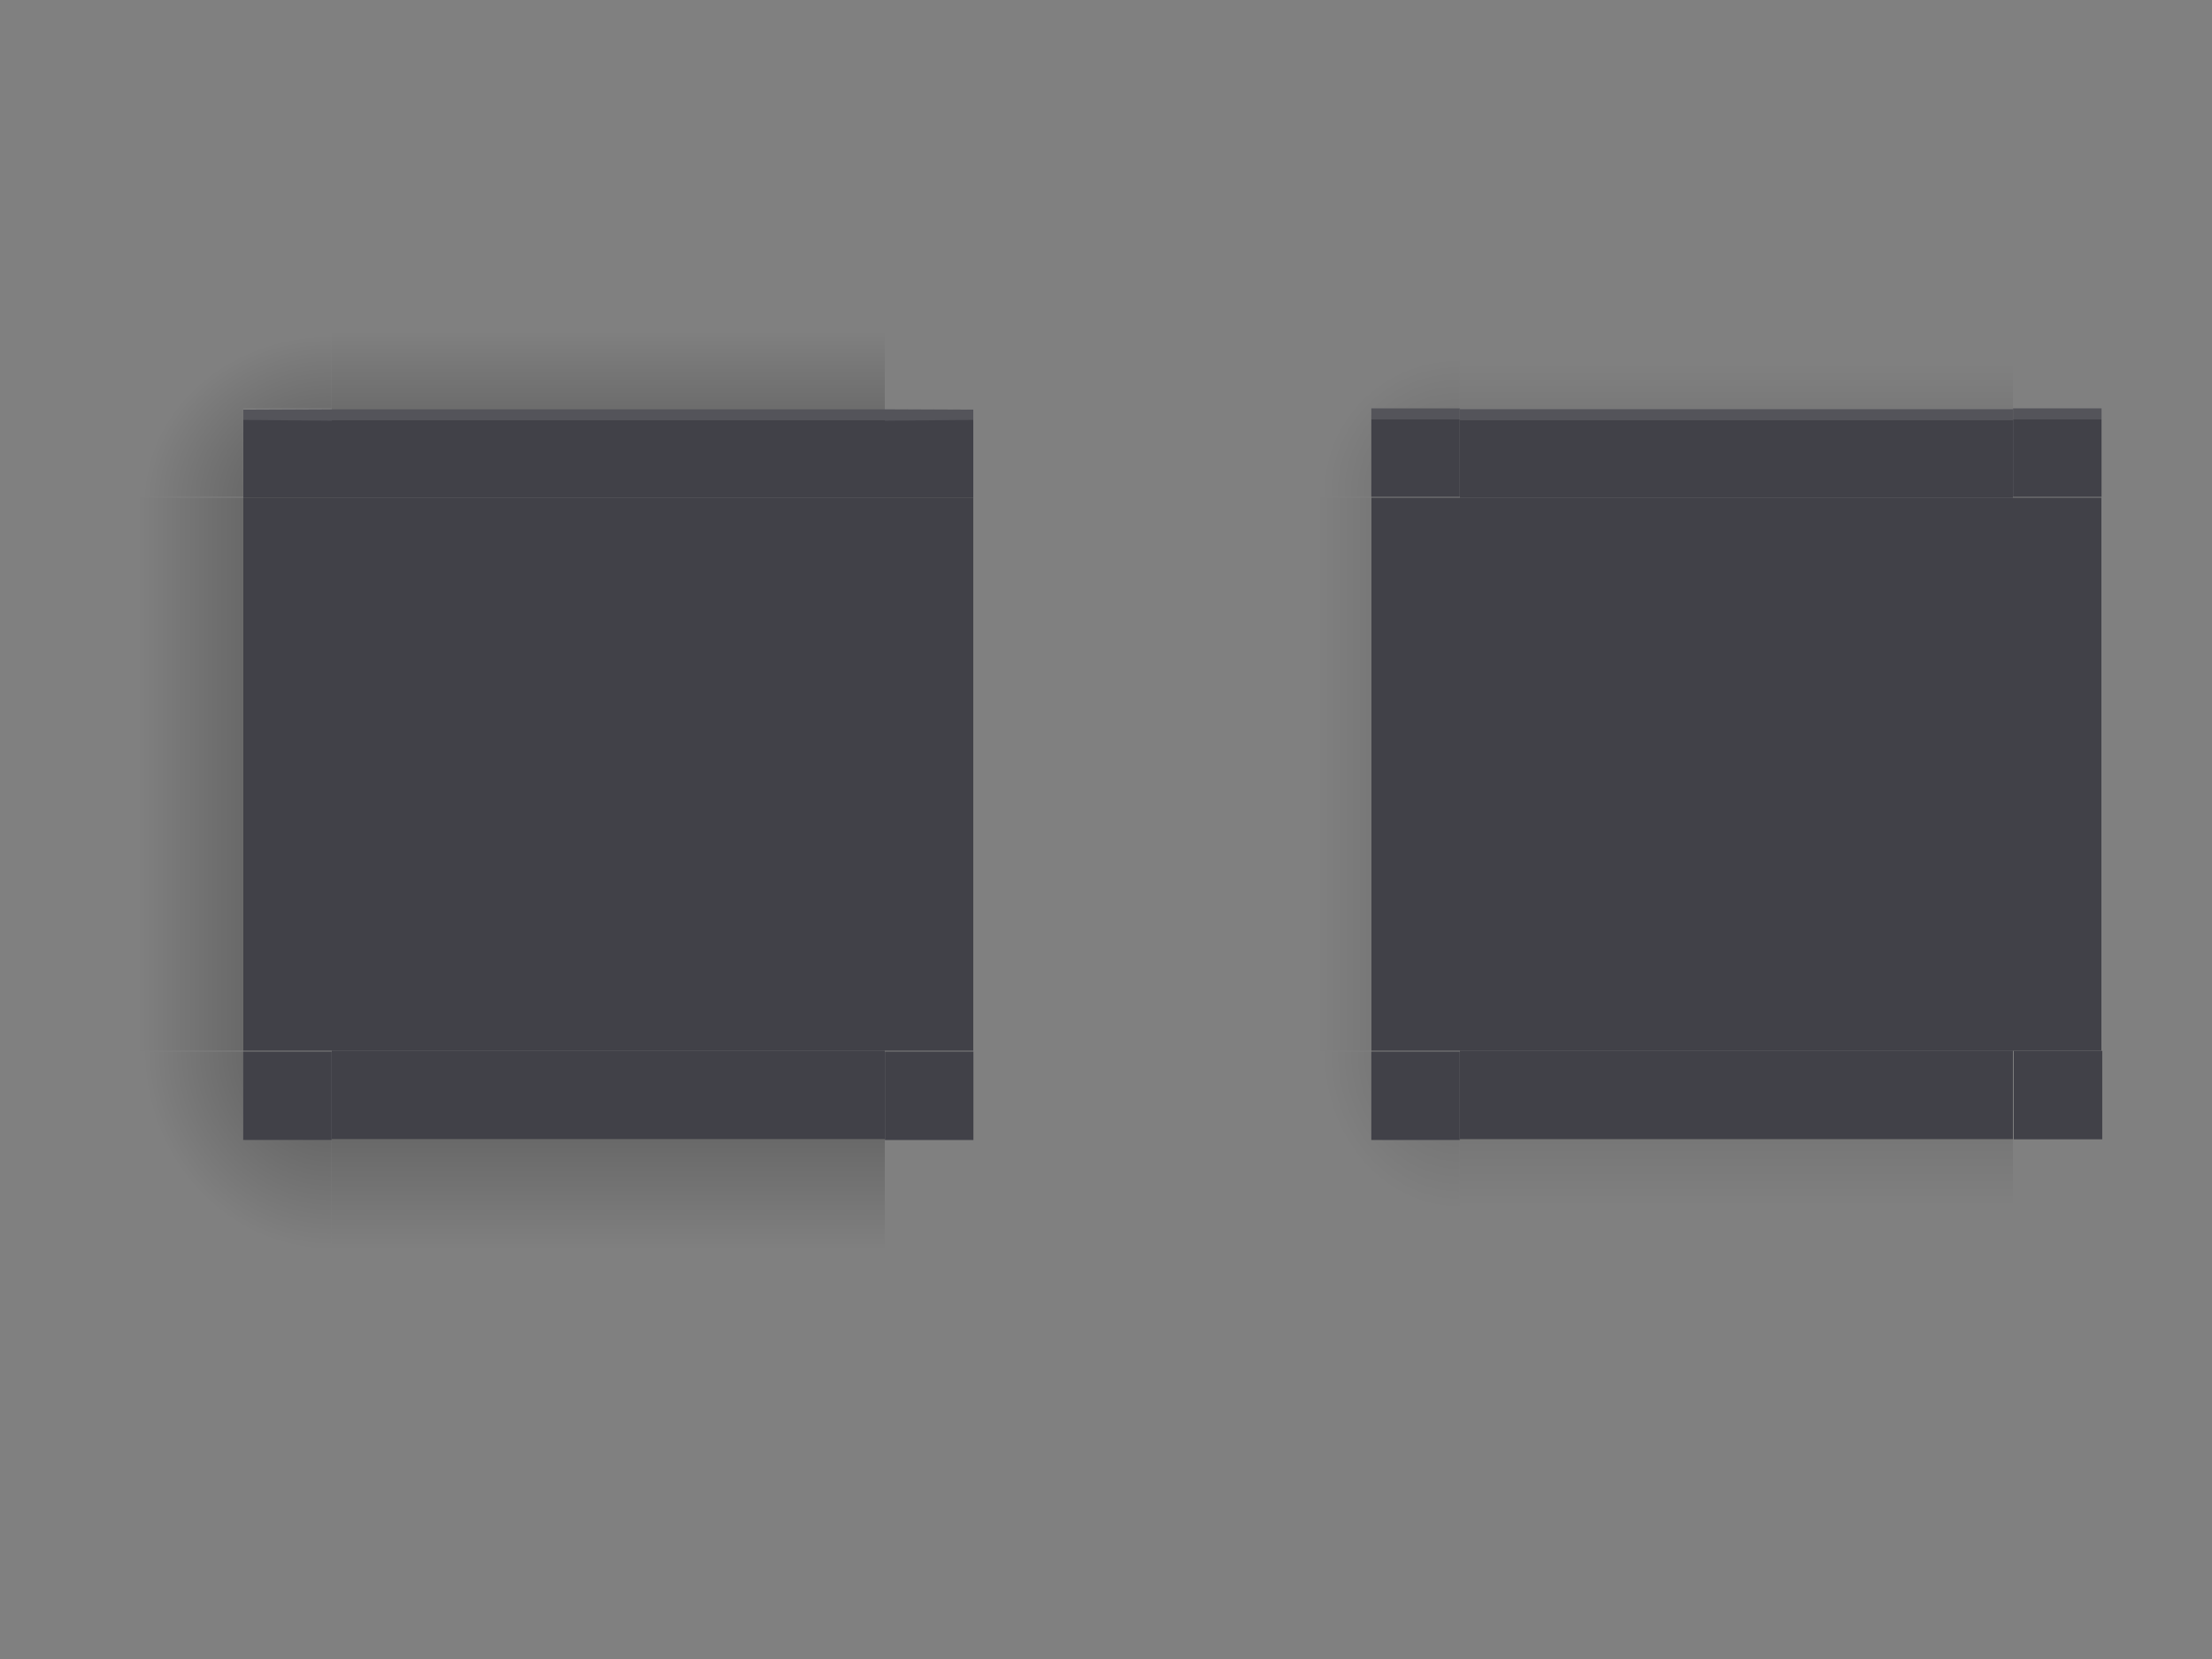 <?xml version="1.0" encoding="UTF-8" standalone="no"?>
<svg
   xmlns:dc="http://purl.org/dc/elements/1.1/"
   xmlns:cc="http://creativecommons.org/ns#"
   xmlns:rdf="http://www.w3.org/1999/02/22-rdf-syntax-ns#"
   xmlns:svg="http://www.w3.org/2000/svg"
   xmlns="http://www.w3.org/2000/svg"
   xmlns:xlink="http://www.w3.org/1999/xlink"
   xmlns:sodipodi="http://sodipodi.sourceforge.net/DTD/sodipodi-0.dtd"
   xmlns:inkscape="http://www.inkscape.org/namespaces/inkscape"
   id="svg83"
   width="200"
   height="150"
   version="1.1"
   viewBox="0 0 200 150"
   sodipodi:docname="decoration.svg"
   inkscape:version="1.0.1 (3bc2e813f5, 2020-09-07)">
  <rect x="0" y="0" width="200" height="150" fill="#808080" stroke="none"/>
  <sodipodi:namedview
     pagecolor="#ffffff"
     bordercolor="#666666"
     borderopacity="1"
     objecttolerance="10"
     gridtolerance="10"
     guidetolerance="10"
     inkscape:pageopacity="0"
     inkscape:pageshadow="2"
     inkscape:window-width="1366"
     inkscape:window-height="710"
     id="namedview94"
     showgrid="true"
     showguides="true"
     inkscape:guide-bbox="true"
     inkscape:snap-bbox="true"
     inkscape:bbox-nodes="true"
     inkscape:snap-bbox-edge-midpoints="true"
     inkscape:zoom="2"
     inkscape:cx="33.705096"
     inkscape:cy="94.036572"
     inkscape:window-x="0"
     inkscape:window-y="30"
     inkscape:window-maximized="1"
     inkscape:current-layer="svg83"
     inkscape:document-rotation="0">
    <inkscape:grid
       type="xygrid"
       id="grid903" />
  </sodipodi:namedview>
  <defs
     id="defs28">
    <linearGradient
       id="linearGradient948">
      <stop
         id="stop944"
         stop-opacity=".65"
         offset="0" />
      <stop
         id="stop946"
         stop-opacity="0"
         offset="1" />
    </linearGradient>
    <radialGradient
       id="radialGradient4275"
       cx="984"
       cy="905.36"
       r="8.5"
       gradientTransform="matrix(-1.6187e-5,-1.412,1.412,-1.6187e-5,-1261.2,1406.2)"
       gradientUnits="userSpaceOnUse"
       xlink:href="#linearGradient4215-49" />
    <linearGradient
       id="linearGradient4215-49">
      <stop
         id="stop4217-5"
         stop-opacity=".184"
         offset="0" />
      <stop
         id="stop4223-8"
         stop-opacity="0"
         offset="1" />
    </linearGradient>
    <radialGradient
       id="radialGradient4255"
       cx="982.91"
       cy="906.45"
       r="8.5"
       gradientTransform="matrix(1.412,5.5406e-6,-5.5406e-6,1.412,-1320.6,-1262.7)"
       gradientUnits="userSpaceOnUse"
       xlink:href="#linearGradient4215-49" />
    <linearGradient
       id="linearGradient4283"
       x1="83.6"
       x2="83.6"
       y1="-969.36"
       y2="-957.36"
       gradientTransform="matrix(0.714,0,0,1,-317.71,1250.4)"
       gradientUnits="userSpaceOnUse"
       xlink:href="#linearGradient4215-49" />
    <radialGradient
       id="radialGradient3382"
       cx="984"
       cy="905.36"
       r="8.5"
       gradientTransform="matrix(7.8257e-6,1.412,-1.412,7.8257e-6,1345.2,-1322.2)"
       gradientUnits="userSpaceOnUse"
       xlink:href="#linearGradient4215-49" />
    <linearGradient
       id="linearGradient4452"
       x1="-260"
       x2="-260"
       y1="281"
       y2="293"
       gradientUnits="userSpaceOnUse"
       xlink:href="#linearGradient4215-49" />
    <radialGradient
       id="radialGradient4263"
       cx="984"
       cy="905.36"
       r="8.5"
       gradientTransform="matrix(-1.412,-9.8997e-6,9.8997e-6,-1.412,1406.2,1345.2)"
       gradientUnits="userSpaceOnUse"
       xlink:href="#linearGradient4215-49" />
    <radialGradient
       id="radialGradient4275-3"
       cx="984"
       cy="905.36"
       r="8.5"
       gradientTransform="matrix(0.004,-1.761,1.996,0.004,-1776.03,1899.611)"
       gradientUnits="userSpaceOnUse"
       xlink:href="#linearGradient948"
       fx="984"
       fy="905.36" />
    <radialGradient
       id="radialGradient4255-5"
       cx="982.91"
       cy="906.45"
       r="8.5"
       gradientTransform="matrix(1.412,5.5406e-6,-5.5406e-6,1.412,-1320.6,-1262.7)"
       gradientUnits="userSpaceOnUse"
       xlink:href="#linearGradient948" />
    <radialGradient
       id="radialGradient3382-3"
       cx="984"
       cy="905.36"
       r="8.5"
       gradientTransform="matrix(7.8257e-6,1.412,-1.412,7.8257e-6,1345.2,-1322.2)"
       gradientUnits="userSpaceOnUse"
       xlink:href="#linearGradient948" />
    <radialGradient
       id="radialGradient4263-5"
       cx="984"
       cy="905.36"
       r="8.5"
       gradientTransform="matrix(-1.882,2.5404889e-4,-2.540365e-4,-1.882,1869.201,1770.636)"
       gradientUnits="userSpaceOnUse"
       xlink:href="#linearGradient948"
       fx="984"
       fy="905.36" />
    <linearGradient
       id="linearGradient1951"
       x1="83.593"
       x2="83.593"
       y1="-970.4"
       y2="-955.4"
       gradientTransform="matrix(0.714,0,0,1,-317.71,1251.4)"
       gradientUnits="userSpaceOnUse"
       xlink:href="#linearGradient948" />
    <linearGradient
       id="linearGradient1953"
       x1="-260"
       x2="-260"
       y1="281"
       y2="293"
       gradientUnits="userSpaceOnUse"
       xlink:href="#linearGradient948" />
    <linearGradient
       inkscape:collect="always"
       xlink:href="#linearGradient948"
       id="linearGradient913"
       gradientUnits="userSpaceOnUse"
       gradientTransform="matrix(0.714,0,0,1,-317.71,1250.4)"
       x1="83.593"
       y1="-970.4"
       x2="83.593"
       y2="-952.4" />
    <linearGradient
       inkscape:collect="always"
       xlink:href="#linearGradient948"
       id="linearGradient998"
       gradientUnits="userSpaceOnUse"
       gradientTransform="matrix(0.714,0,0,1,-317.71,1250.4)"
       x1="83.593"
       y1="-970.4"
       x2="83.593"
       y2="-956.4" />
    <linearGradient
       inkscape:collect="always"
       xlink:href="#linearGradient948"
       id="linearGradient1000"
       gradientUnits="userSpaceOnUse"
       gradientTransform="matrix(0.714,0,0,1,-317.71,1251.4)"
       x1="83.593"
       y1="-970.4"
       x2="83.593"
       y2="-958.4" />
    <radialGradient
       inkscape:collect="always"
       xlink:href="#linearGradient948"
       id="radialGradient1902"
       gradientUnits="userSpaceOnUse"
       gradientTransform="matrix(7.8051429e-6,-1.644,1.447,6.8705883e-6,-1275.102,1787.499)"
       cx="984"
       cy="905.36"
       fx="984"
       fy="905.36"
       r="8.5" />
    <radialGradient
       inkscape:collect="always"
       xlink:href="#linearGradient948"
       id="radialGradient1904"
       gradientUnits="userSpaceOnUse"
       gradientTransform="matrix(0,-1.409,1.447,0,-1275.106,1555.984)"
       cx="984"
       cy="905.36"
       fx="984"
       fy="905.36"
       r="8.5" />
    <linearGradient
       inkscape:collect="always"
       xlink:href="#linearGradient948"
       id="linearGradient1906"
       gradientUnits="userSpaceOnUse"
       gradientTransform="matrix(0.714,0,0,0.944,-317.71,1197.489)"
       x1="83.593"
       y1="-970.4"
       x2="83.593"
       y2="-958.07" />
    <radialGradient
       inkscape:collect="always"
       xlink:href="#linearGradient948"
       id="radialGradient1908"
       gradientUnits="userSpaceOnUse"
       gradientTransform="matrix(0.004,-2.114,1.996,0.003,-1776.034,2247.512)"
       cx="984"
       cy="905.36"
       fx="984"
       fy="905.36"
       r="8.5" />
    <radialGradient
       inkscape:collect="always"
       xlink:href="#linearGradient948"
       id="radialGradient1910"
       gradientUnits="userSpaceOnUse"
       gradientTransform="matrix(0.004,-1.761,1.996,0.004,-1776.03,1899.611)"
       cx="984"
       cy="905.36"
       fx="984"
       fy="905.36"
       r="8.5" />
    <linearGradient
       inkscape:collect="always"
       xlink:href="#linearGradient948"
       id="linearGradient1912"
       gradientUnits="userSpaceOnUse"
       gradientTransform="matrix(0.714,0,0,0.944,-317.71,1197.489)"
       x1="83.593"
       y1="-970.4"
       x2="83.593"
       y2="-953.4" />
  </defs>
  <rect
     id="decoration-inactive-center"
     x="132"
     y="45"
     width="50"
     height="50"
     style="opacity:0.8;fill:#31313a" />
  <rect
     id="decoration-center"
     x="30"
     y="45"
     width="50"
     height="50"
     style="opacity:0.8;fill:#31313a" />
  <g
     id="decoration-left"
     transform="matrix(1.059,0,0,1,12,28)">
    <g
       id="shadow-left-3-9"
       transform="matrix(-1,0,0,1,298,-240)">
      <rect
         id="rect31-1"
         transform="rotate(-90)"
         x="-307"
         y="288.556"
         width="50"
         height="9.444"
         style="opacity:0.5;fill:url(#linearGradient1912);stroke-width:0.972" />
      <rect
         id="rect33-2"
         transform="translate(3,2)"
         x="278"
         y="257"
         width="7"
         height="1"
         style="fill-opacity:0" />
    </g>
    <path
       id="path71-7"
       d="M 9.444,17 V 67 H 17 V 17 Z"
       inkscape:connector-curvature="0"
       style="color:#383c4a;opacity:0.8;fill:#31313a;stroke-width:1.039" />
  </g>
  <g
     id="decoration-bottom"
     transform="translate(13,29)">
    <g
       id="shadow-bottom-0"
       transform="rotate(90,269,55)">
      <rect
         id="rect39-6"
         transform="rotate(-90)"
         x="-307"
         y="288"
         width="50"
         height="10"
         style="opacity:0.5;fill:url(#linearGradient913)" />
      <rect
         id="rect41-2"
         transform="translate(3,2)"
         x="278"
         y="257"
         width="7"
         height="1"
         style="fill-opacity:0" />
    </g>
    <path
       id="path95-6"
       d="m 17,66 v 8 h 50 v -8 z"
       inkscape:connector-curvature="0"
       style="color:#383c4a;opacity:0.8;fill:#31313a;stroke-width:1.069" />
  </g>
  <g
     id="decoration-top"
     transform="translate(13,28)">
    <g
       id="shadow-top-6-7"
       transform="matrix(0,-1,-1,0,324,298)">
      <rect
         id="rect51-9"
         transform="rotate(-90)"
         x="-307"
         y="289"
         width="50"
         height="10"
         style="opacity:0.5;fill:url(#linearGradient1951)" />
      <rect
         id="rect53-2"
         transform="translate(3,2)"
         x="278"
         y="257"
         width="7"
         height="1"
         style="fill-opacity:0" />
    </g>
    <path
       id="path111-0"
       d="m 17,9 v 8 H 67 V 9 Z"
       inkscape:connector-curvature="0"
       style="color:#383c4a;opacity:0.8;fill:#31313a;stroke-width:1.069" />
    <path
       id="path943"
       d="m 17,9 v 1 H 67 V 9 Z"
       inkscape:connector-curvature="0"
       style="color:#383c4a;opacity:0.1;fill:#ffffff" />
  </g>
  <g
     id="decoration-topleft"
     transform="matrix(1.059,0,0,1.059,12,27)">
    <path
       style="opacity:0.5;fill:url(#radialGradient1910);stroke-width:1.059"
       d="m 17,152 v 18 h 10 v -8 h 8 v -10 z"
       transform="matrix(0.944,0,0,0.944,-16.056,-143.556)"
       id="shadow-topleft-7"
       inkscape:connector-curvature="0"
       sodipodi:nodetypes="ccccccc" />
    <path
       style="color:#383c4a;opacity:0.8;fill:#31313a;stroke-width:1.079"
       d="M 17,9.444 9.444,9.478 V 17 H 17 Z"
       id="path63-5"
       inkscape:connector-curvature="0"
       sodipodi:nodetypes="ccccc" />
    <path
       style="color:#383c4a;opacity:0.1;fill:#ffffff;stroke-width:1.079"
       d="m 17,9.411 -7.556,0.067 v 0.878 l 7.556,0.067 z"
       id="path923"
       inkscape:connector-curvature="0"
       sodipodi:nodetypes="ccccc" />
  </g>
  <g
     transform="matrix(1.059,0,0,-1.059,12,113)"
     id="decoration-bottomleft">
    <path
       id="path928"
       transform="matrix(0.944,0,0,0.944,-16.056,-143.556)"
       d="m 17,152 v 18 h 10 v -8 h 8 v -10 z"
       style="opacity:0.5;fill:url(#radialGradient1908);stroke-width:1.059"
       inkscape:connector-curvature="0"
       sodipodi:nodetypes="ccccccc" />
    <path
       id="path930"
       transform="matrix(0.944,0,0,0.944,-16.056,-143.556)"
       d="m 35,162 h -8 v 8 h 8 z"
       style="color:#383c4a;opacity:0.8;fill:#31313a;stroke-width:1.143"
       inkscape:connector-curvature="0"
       sodipodi:nodetypes="ccccc" />
  </g>
  <use
     x="0"
     y="0"
     xlink:href="#decoration-bottomleft"
     id="decoration-bottomright"
     transform="matrix(-1,0,0,1,110,0)"
     width="100%"
     height="100%" />
  <use
     x="0"
     y="0"
     xlink:href="#decoration-left"
     id="decoration-right"
     transform="matrix(-1,0,0,1,110,0)"
     width="100%"
     height="100%" />
  <use
     x="0"
     y="0"
     xlink:href="#decoration-topleft"
     id="decoration-topright"
     transform="matrix(-1,0,0,1,110,0)"
     width="100%"
     height="100%" />
  <g
     transform="matrix(1.059,0,0,1,114,28)"
     id="decoration-inactive-left">
    <g
       transform="matrix(-1,0,0,1,298,-240)"
       id="g948">
      <rect
         style="opacity:0.25;fill:url(#linearGradient1906);stroke-width:0.972"
         height="9.444"
         width="50"
         y="288.556"
         x="-307"
         transform="rotate(-90)"
         id="rect944" />
      <rect
         style="fill-opacity:0"
         height="1"
         width="7"
         y="257"
         x="278"
         transform="translate(3,2)"
         id="rect946" />
    </g>
    <path
       style="color:#383c4a;opacity:0.8;fill:#31313a;stroke-width:1.039"
       inkscape:connector-curvature="0"
       d="M 9.444,17 V 67 H 17 V 17 Z"
       id="path951" />
  </g>
  <g
     transform="matrix(1.059,0,0,1.059,114,27)"
     id="decoration-inactive-topleft">
    <path
       id="path956"
       transform="matrix(0.944,0,0,0.944,-16.056,-143.556)"
       d="m 17,152 v 18 h 10 l 0,-8 8,0 v -10 z"
       style="opacity:0.25;fill:url(#radialGradient1904);stroke-width:1.059"
       inkscape:connector-curvature="0"
       sodipodi:nodetypes="ccccccc" />
    <path
       id="path958"
       transform="matrix(0.944,0,0,0.944,-16.056,-143.556)"
       d="m 35,162 -8,0 0,8 h 8 z"
       style="color:#383c4a;opacity:0.8;fill:#31313a;stroke-width:1.143"
       inkscape:connector-curvature="0"
       sodipodi:nodetypes="ccccc" />
    <path
       id="path960"
       transform="matrix(0.944,0,0,0.944,-16.056,-143.556)"
       d="m 35,162 h -8 v 1 h 8 z"
       style="color:#383c4a;opacity:0.1;fill:#ffffff;stroke-width:1.143"
       inkscape:connector-curvature="0"
       sodipodi:nodetypes="ccccc" />
  </g>
  <g
     id="decoration-inactive-bottomleft"
     transform="matrix(1.059,0,0,-1.059,114,113)">
    <path
       inkscape:connector-curvature="0"
       style="opacity:0.25;fill:url(#radialGradient1902);stroke-width:1.059"
       d="m 17,152 v 18 h 10 v -8 h 8 v -10 z"
       transform="matrix(0.944,0,0,0.944,-16.056,-143.556)"
       id="path964"
       sodipodi:nodetypes="ccccccc" />
    <path
       inkscape:connector-curvature="0"
       style="color:#383c4a;opacity:0.8;fill:#31313a;stroke-width:1.143"
       d="m 35,162 h -8 v 8 h 8 z"
       transform="matrix(0.944,0,0,0.944,-16.056,-143.556)"
       id="path966"
       sodipodi:nodetypes="ccccc" />
  </g>
  <g
     transform="translate(115,29)"
     id="decoration-inactive-bottom">
    <g
       transform="rotate(90,269,55)"
       id="g980">
      <rect
         style="opacity:0.25;fill:url(#linearGradient998)"
         height="10"
         width="50"
         y="288"
         x="-307"
         transform="rotate(-90)"
         id="rect976" />
      <rect
         style="fill-opacity:0"
         height="1"
         width="7"
         y="257"
         x="278"
         transform="translate(3,2)"
         id="rect978" />
    </g>
    <path
       style="color:#383c4a;opacity:0.8;fill:#31313a;stroke-width:1.069"
       inkscape:connector-curvature="0"
       d="m 17,66 v 8 h 50 v -8 z"
       id="path982" />
  </g>
  <g
     transform="translate(115,28)"
     id="decoration-inactive-top">
    <g
       transform="matrix(0,-1,-1,0,324,298)"
       id="g990">
      <rect
         style="opacity:0.25;fill:url(#linearGradient1000)"
         height="10"
         width="50"
         y="289"
         x="-307"
         transform="rotate(-90)"
         id="rect986" />
      <rect
         height="1"
         width="7"
         y="257"
         x="278"
         transform="translate(3,2)"
         id="rect988"
         style="fill-opacity:0" />
    </g>
    <path
       style="color:#383c4a;opacity:0.8;fill:#31313a;stroke-width:1.069"
       inkscape:connector-curvature="0"
       d="m 17,9 v 8 H 67 V 9 Z"
       id="path992" />
    <path
       style="color:#383c4a;opacity:0.1;fill:#ffffff"
       inkscape:connector-curvature="0"
       d="m 17,9 v 1 H 67 V 9 Z"
       id="path994" />
  </g>
  <use
     x="0"
     y="0"
     xlink:href="#decoration-inactive-topleft"
     id="decoration-inactive-topright"
     transform="matrix(-1,0,0,1,314,0)"
     width="100%"
     height="100%" />
  <use
     x="0"
     y="0"
     xlink:href="#decoration-inactive-bottomleft"
     id="decoration-inactive-bottomright"
     transform="rotate(-90,157,70)"
     width="100%"
     height="100%" />
  <use
     x="0"
     y="0"
     xlink:href="#decoration-inactive-left"
     id="decoration-inactive-right"
     transform="matrix(-1,0,0,1,314,0)"
     width="100%"
     height="100%" />
</svg>
